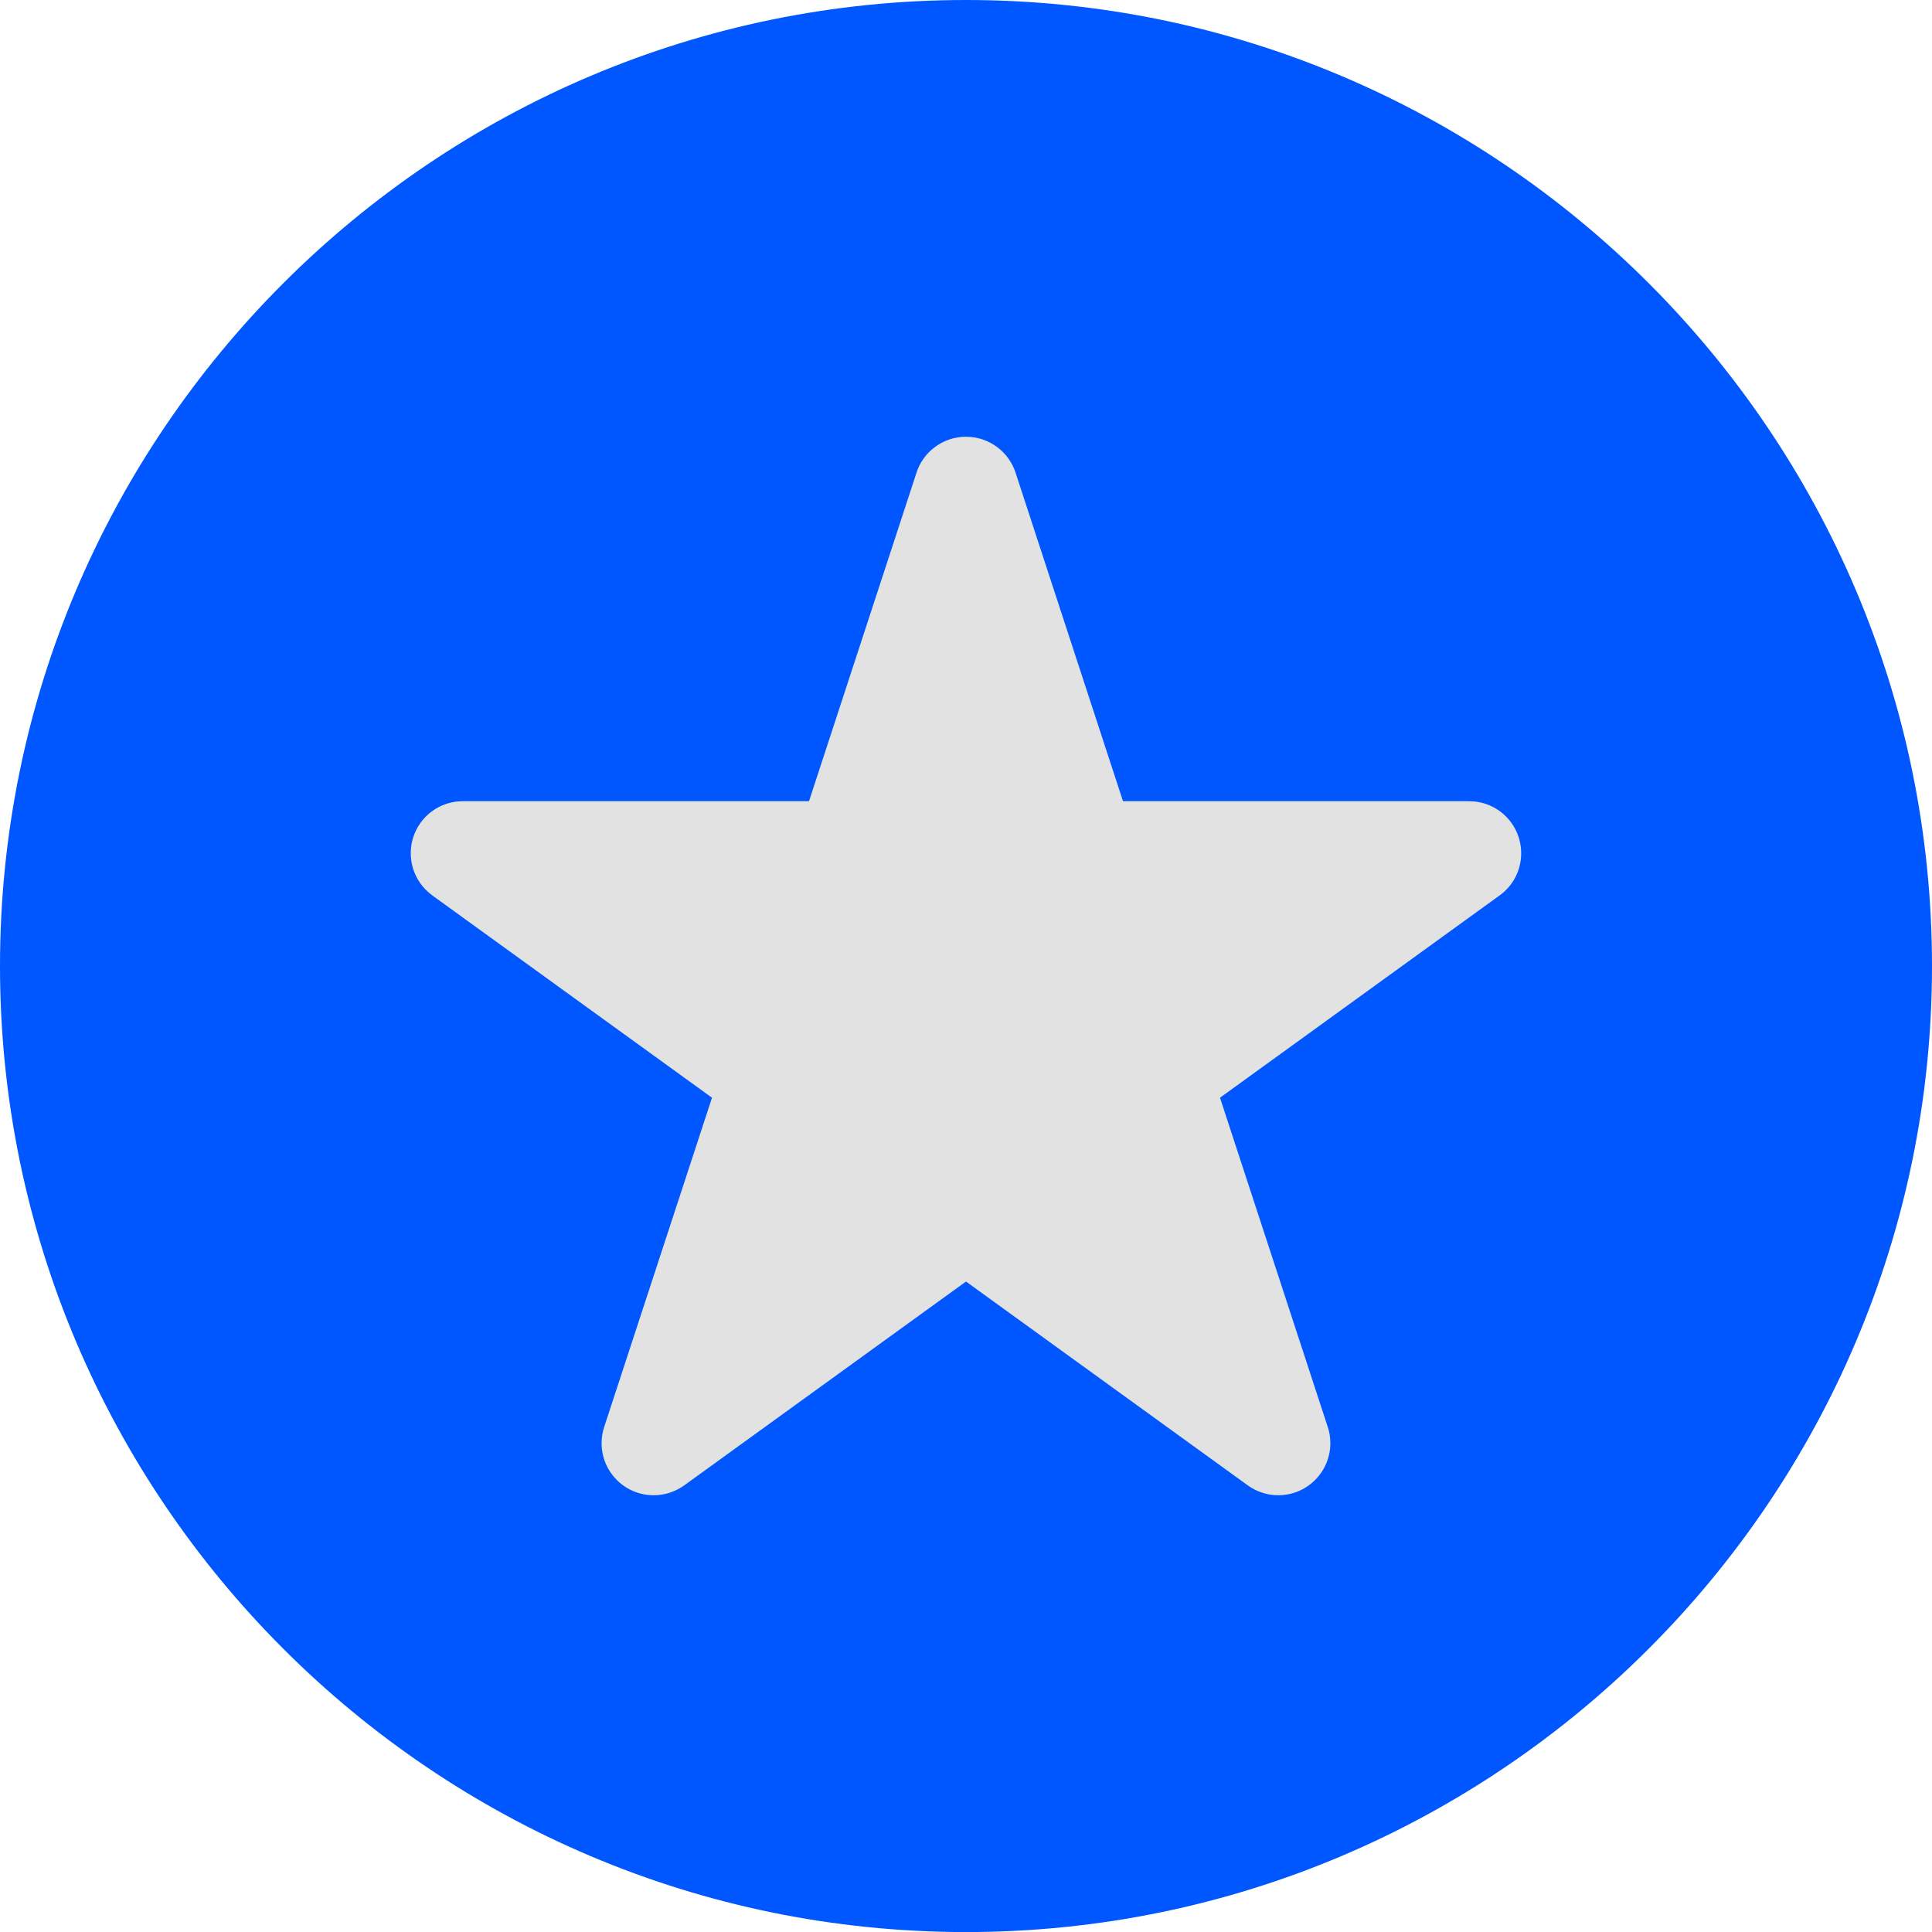 <svg width="34" height="34" viewBox="0 0 34 34" fill="none" xmlns="http://www.w3.org/2000/svg">
<rect x="6" y="7" width="22" height="20" fill="#E2E2E2"/>
<path d="M17 0C7.627 0 0 7.626 0 17C0 26.372 7.626 34.001 17 34.001C26.372 34.001 34 26.372 34 17C34 7.626 26.374 0 17 0ZM26.392 15.757L21.47 19.318L23.366 25.111C23.397 25.202 23.412 25.298 23.412 25.397C23.412 25.903 23.002 26.314 22.495 26.314C22.295 26.314 22.111 26.249 21.96 26.141L17 22.553L12.04 26.141C11.889 26.249 11.704 26.314 11.504 26.314C10.997 26.314 10.587 25.904 10.587 25.397C10.587 25.297 10.603 25.202 10.633 25.111L12.53 19.318L7.608 15.758V15.757C7.378 15.591 7.229 15.321 7.229 15.015C7.229 14.509 7.638 14.1 8.145 14.1H14.237L16.124 8.333C16.239 7.959 16.587 7.686 17 7.686C17.413 7.686 17.762 7.959 17.877 8.333L19.763 14.1H25.854C26.36 14.1 26.77 14.509 26.77 15.015C26.771 15.321 26.622 15.591 26.392 15.757Z" fill="#0057FF"/>
</svg>
